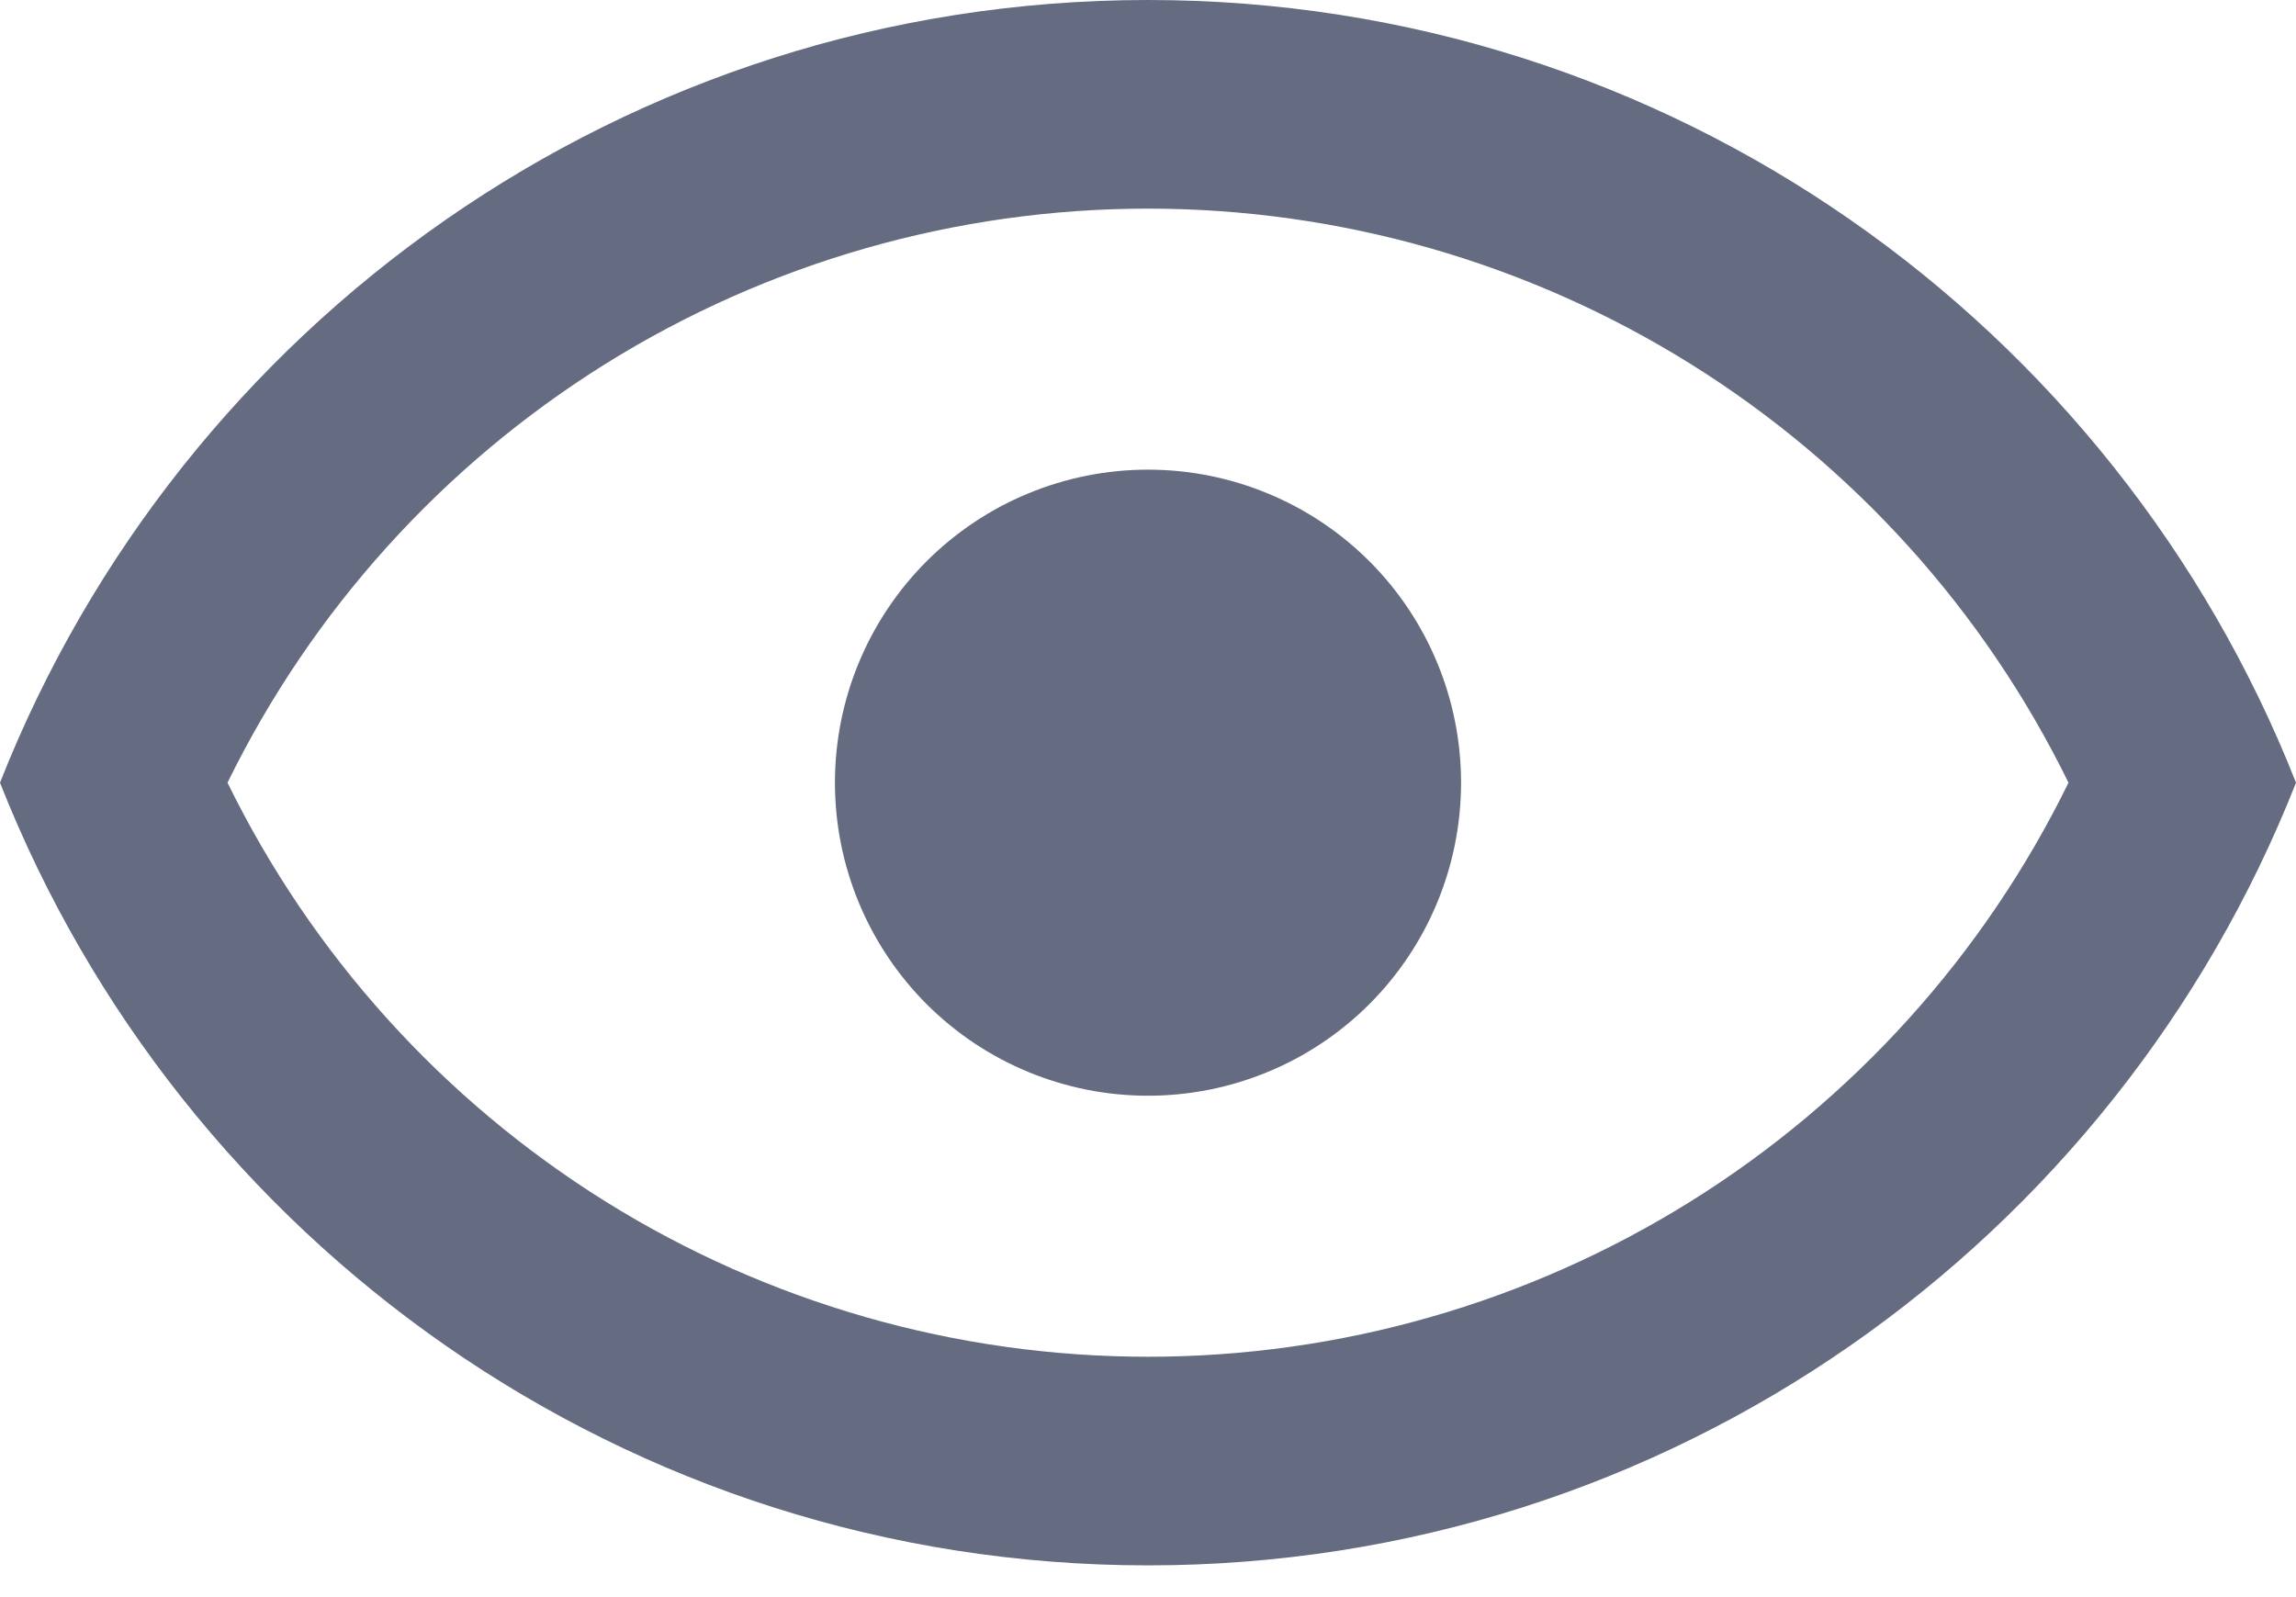 <svg width="23" height="16" viewBox="0 0 23 16" fill="none" xmlns="http://www.w3.org/2000/svg">
<path d="M11.5 4.705C12.332 4.705 13.13 5.035 13.718 5.623C14.306 6.211 14.636 7.009 14.636 7.841C14.636 8.673 14.306 9.47 13.718 10.059C13.13 10.647 12.332 10.977 11.5 10.977C10.668 10.977 9.87 10.647 9.282 10.059C8.694 9.47 8.364 8.673 8.364 7.841C8.364 7.009 8.694 6.211 9.282 5.623C9.87 5.035 10.668 4.705 11.5 4.705ZM11.5 0C16.727 0 21.191 3.251 23 7.841C21.191 12.431 16.727 15.682 11.5 15.682C6.273 15.682 1.809 12.431 0 7.841C1.809 3.251 6.273 0 11.5 0ZM2.279 7.841C3.124 9.566 4.436 11.02 6.066 12.037C7.696 13.053 9.579 13.592 11.5 13.592C13.421 13.592 15.304 13.053 16.934 12.037C18.564 11.02 19.876 9.566 20.721 7.841C19.876 6.116 18.564 4.662 16.934 3.645C15.304 2.629 13.421 2.09 11.5 2.09C9.579 2.09 7.696 2.629 6.066 3.645C4.436 4.662 3.124 6.116 2.279 7.841Z" fill="#656B80"/>
</svg>
